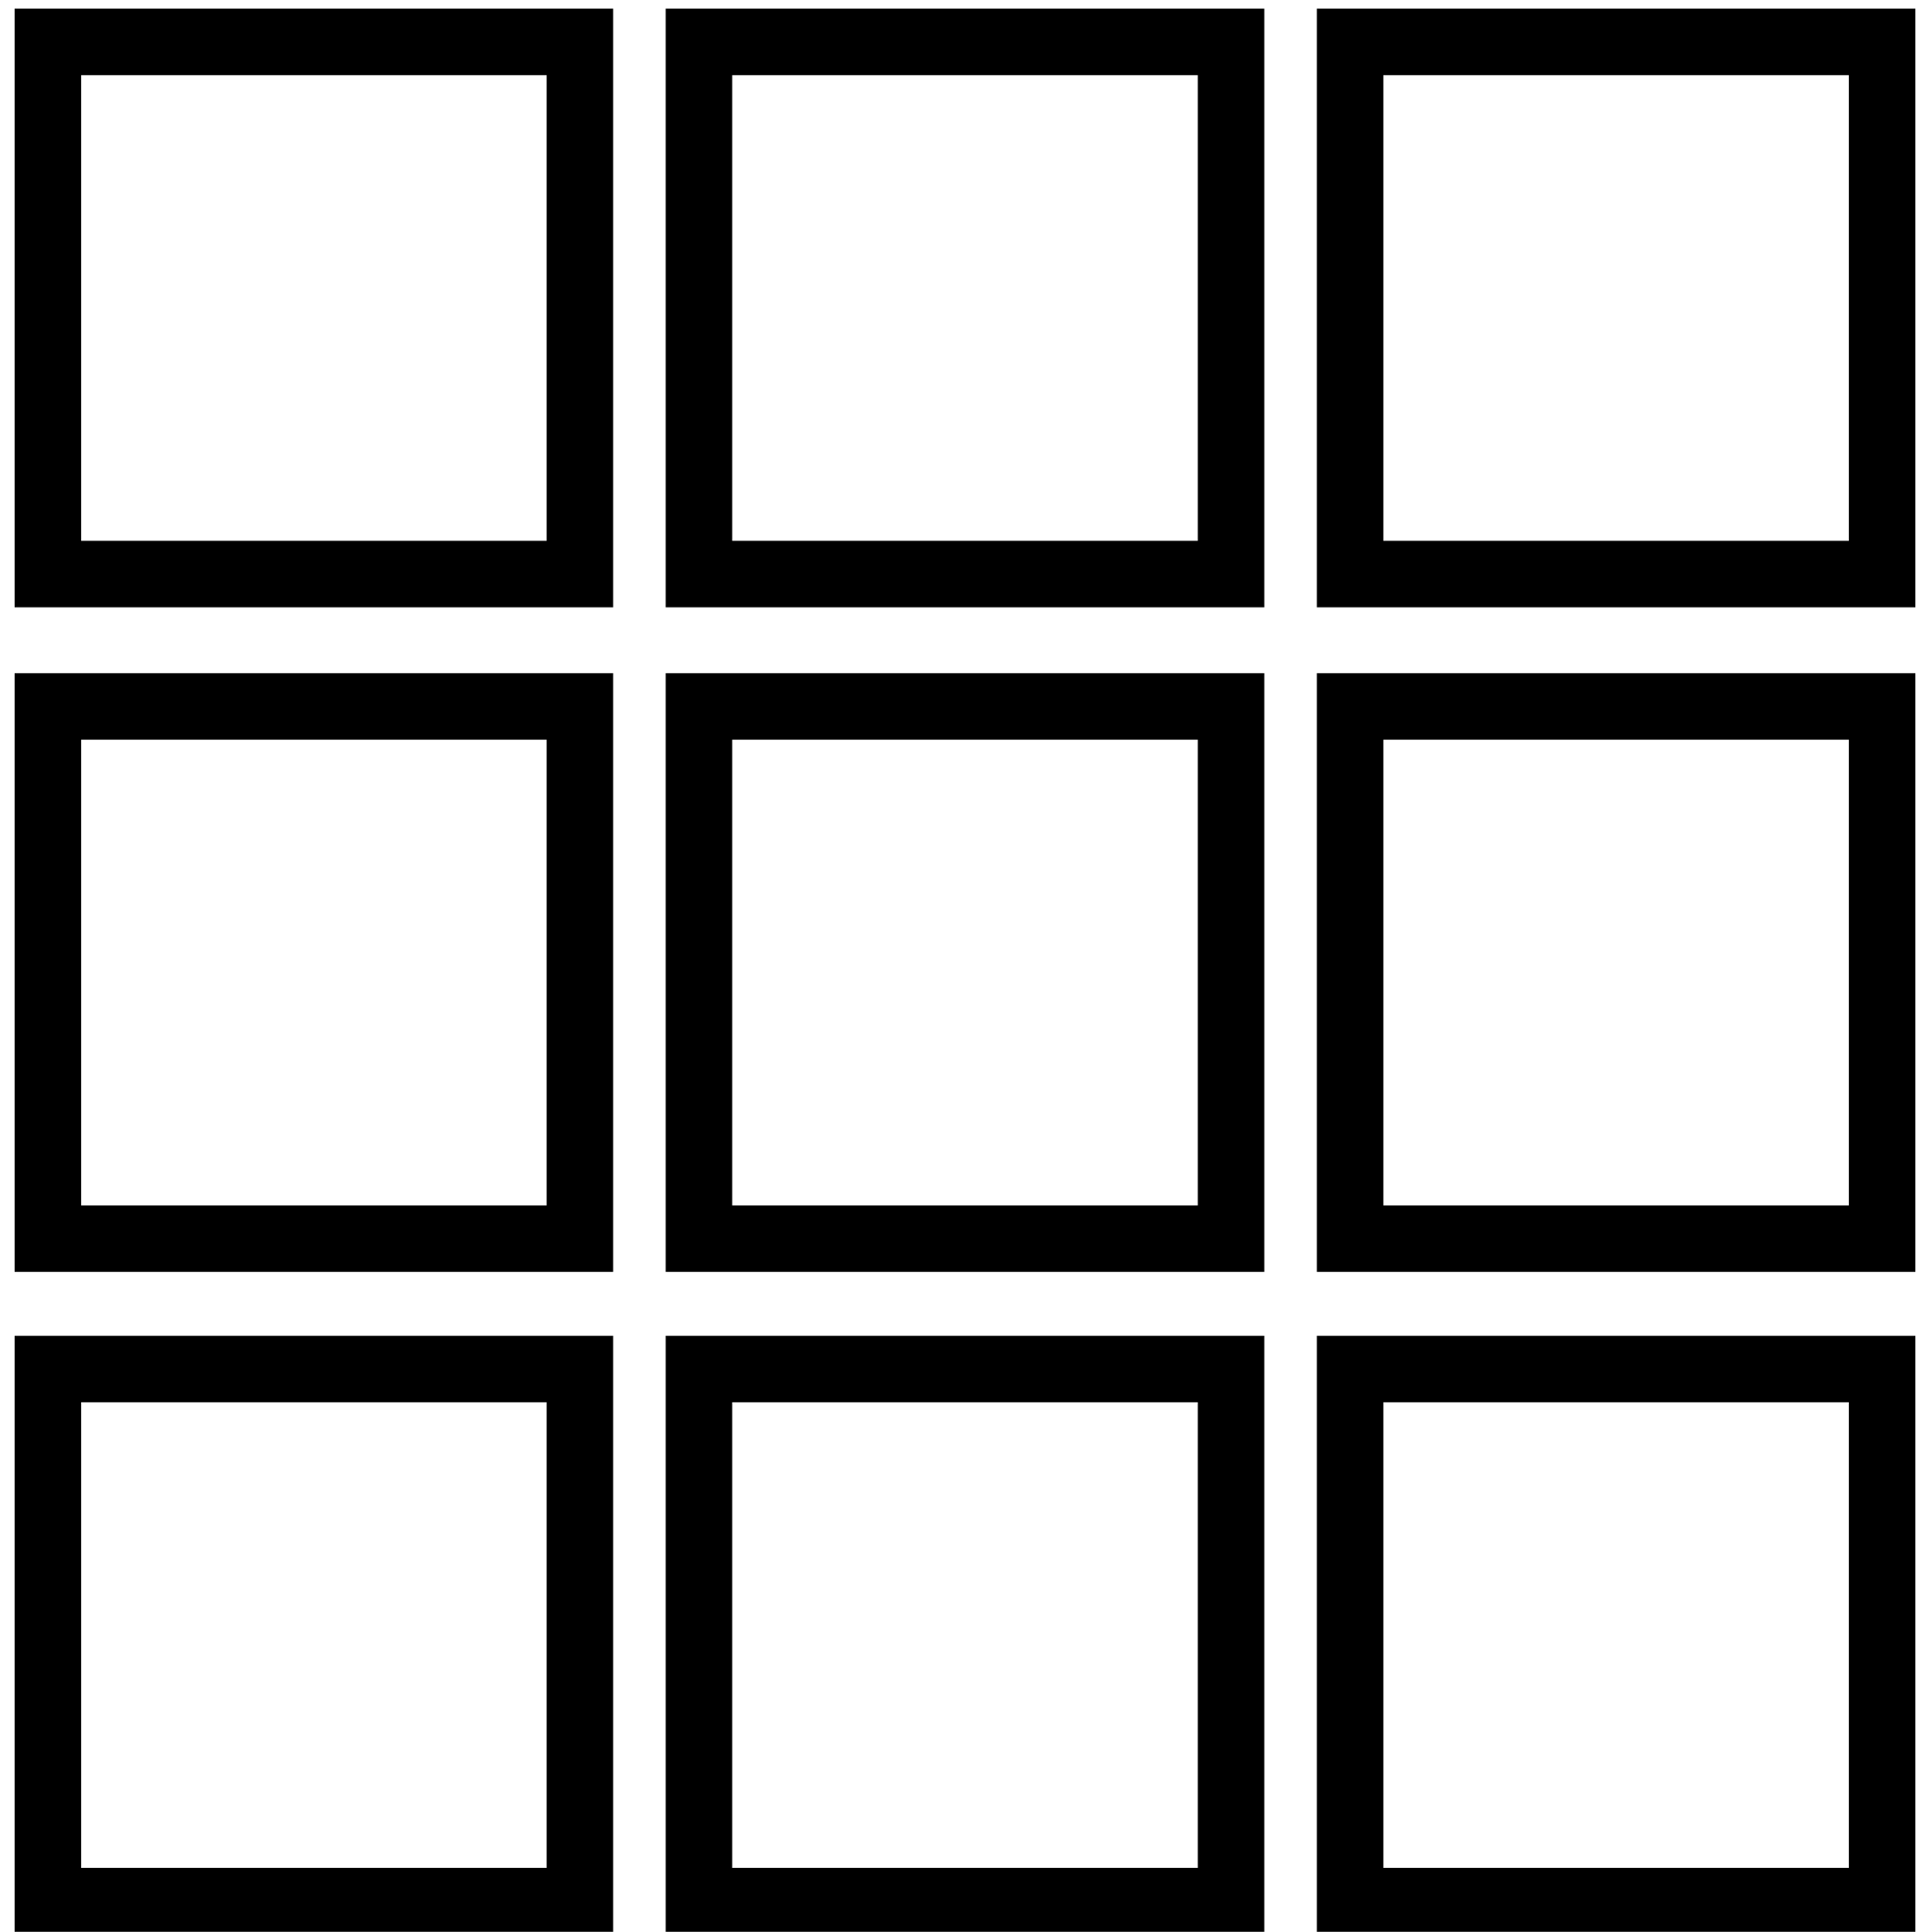 <?xml version="1.0" encoding="utf-8"?>
<!-- Generator: Adobe Illustrator 24.1.2, SVG Export Plug-In . SVG Version: 6.00 Build 0)  -->
<svg version="1.1" id="Calque_1" xmlns="http://www.w3.org/2000/svg" xmlns:xlink="http://www.w3.org/1999/xlink" x="0px" y="0px"
	 viewBox="0 0 290.2 290.4" style="enable-background:new 0 0 290.2 290.4;" xml:space="preserve">
<style type="text/css">
	.st0{fill:none;stroke:#000000;stroke-width:10;stroke-miterlimit:10;}
</style>
<rect x="7.2" y="6.3" class="st0" width="80" height="80"/>
<rect x="105.1" y="6.3" class="st0" width="80" height="80"/>
<rect x="203" y="6.3" class="st0" width="80" height="80"/>
<rect x="7.2" y="106.2" class="st0" width="80" height="80"/>
<rect x="105.1" y="106.2" class="st0" width="80" height="80"/>
<rect x="203" y="106.2" class="st0" width="80" height="80"/>
<rect x="7.2" y="205.8" class="st0" width="80" height="80"/>
<rect x="105.1" y="205.8" class="st0" width="80" height="80"/>
<rect x="203" y="205.8" class="st0" width="80" height="80"/>
</svg>
